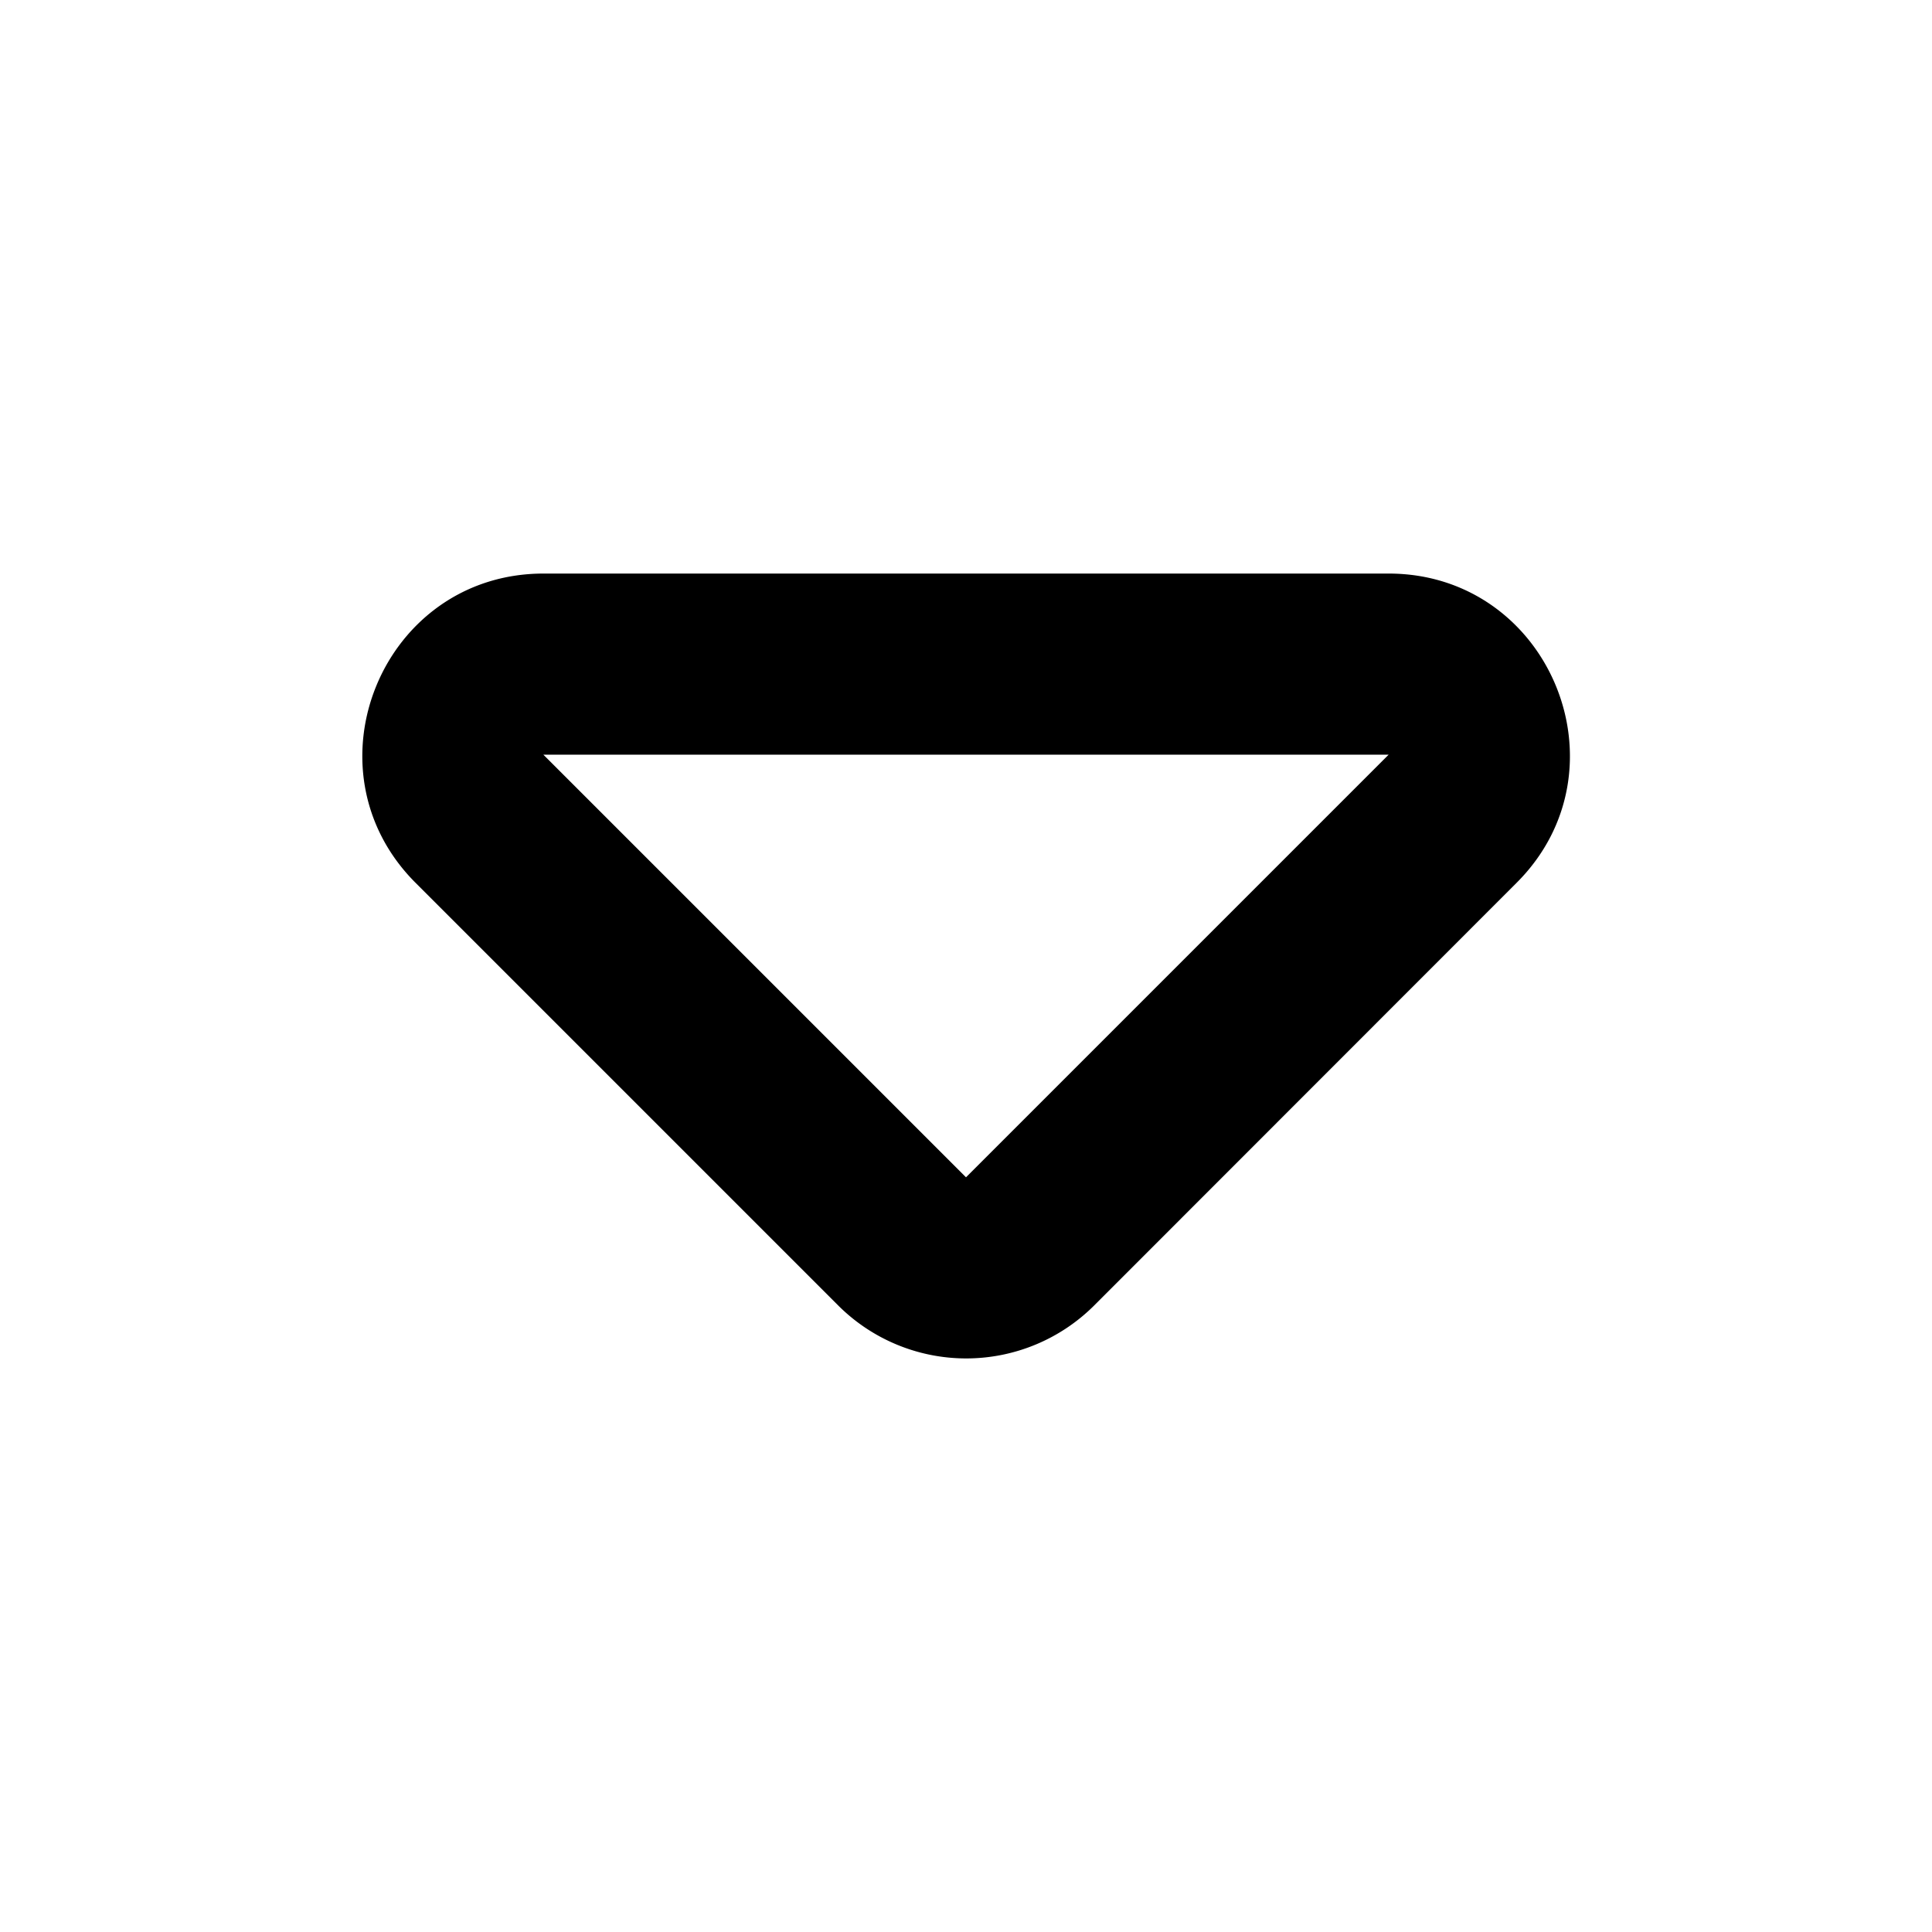 <svg xmlns="http://www.w3.org/2000/svg" viewBox="0 0 512 512" x="0" y="0" aria-hidden="true" focusable="false" role="img"><g><path d="M110.11,233.94l112,112a48,48,0,0,0,67.88,0l111.94-112c30.21-30.21,8.7-81.94-33.94-81.94H144.05C101.32,152,80,203.79,110.11,233.94ZM144,200H368L256,312Z" fill="currentColor"/></g></svg>